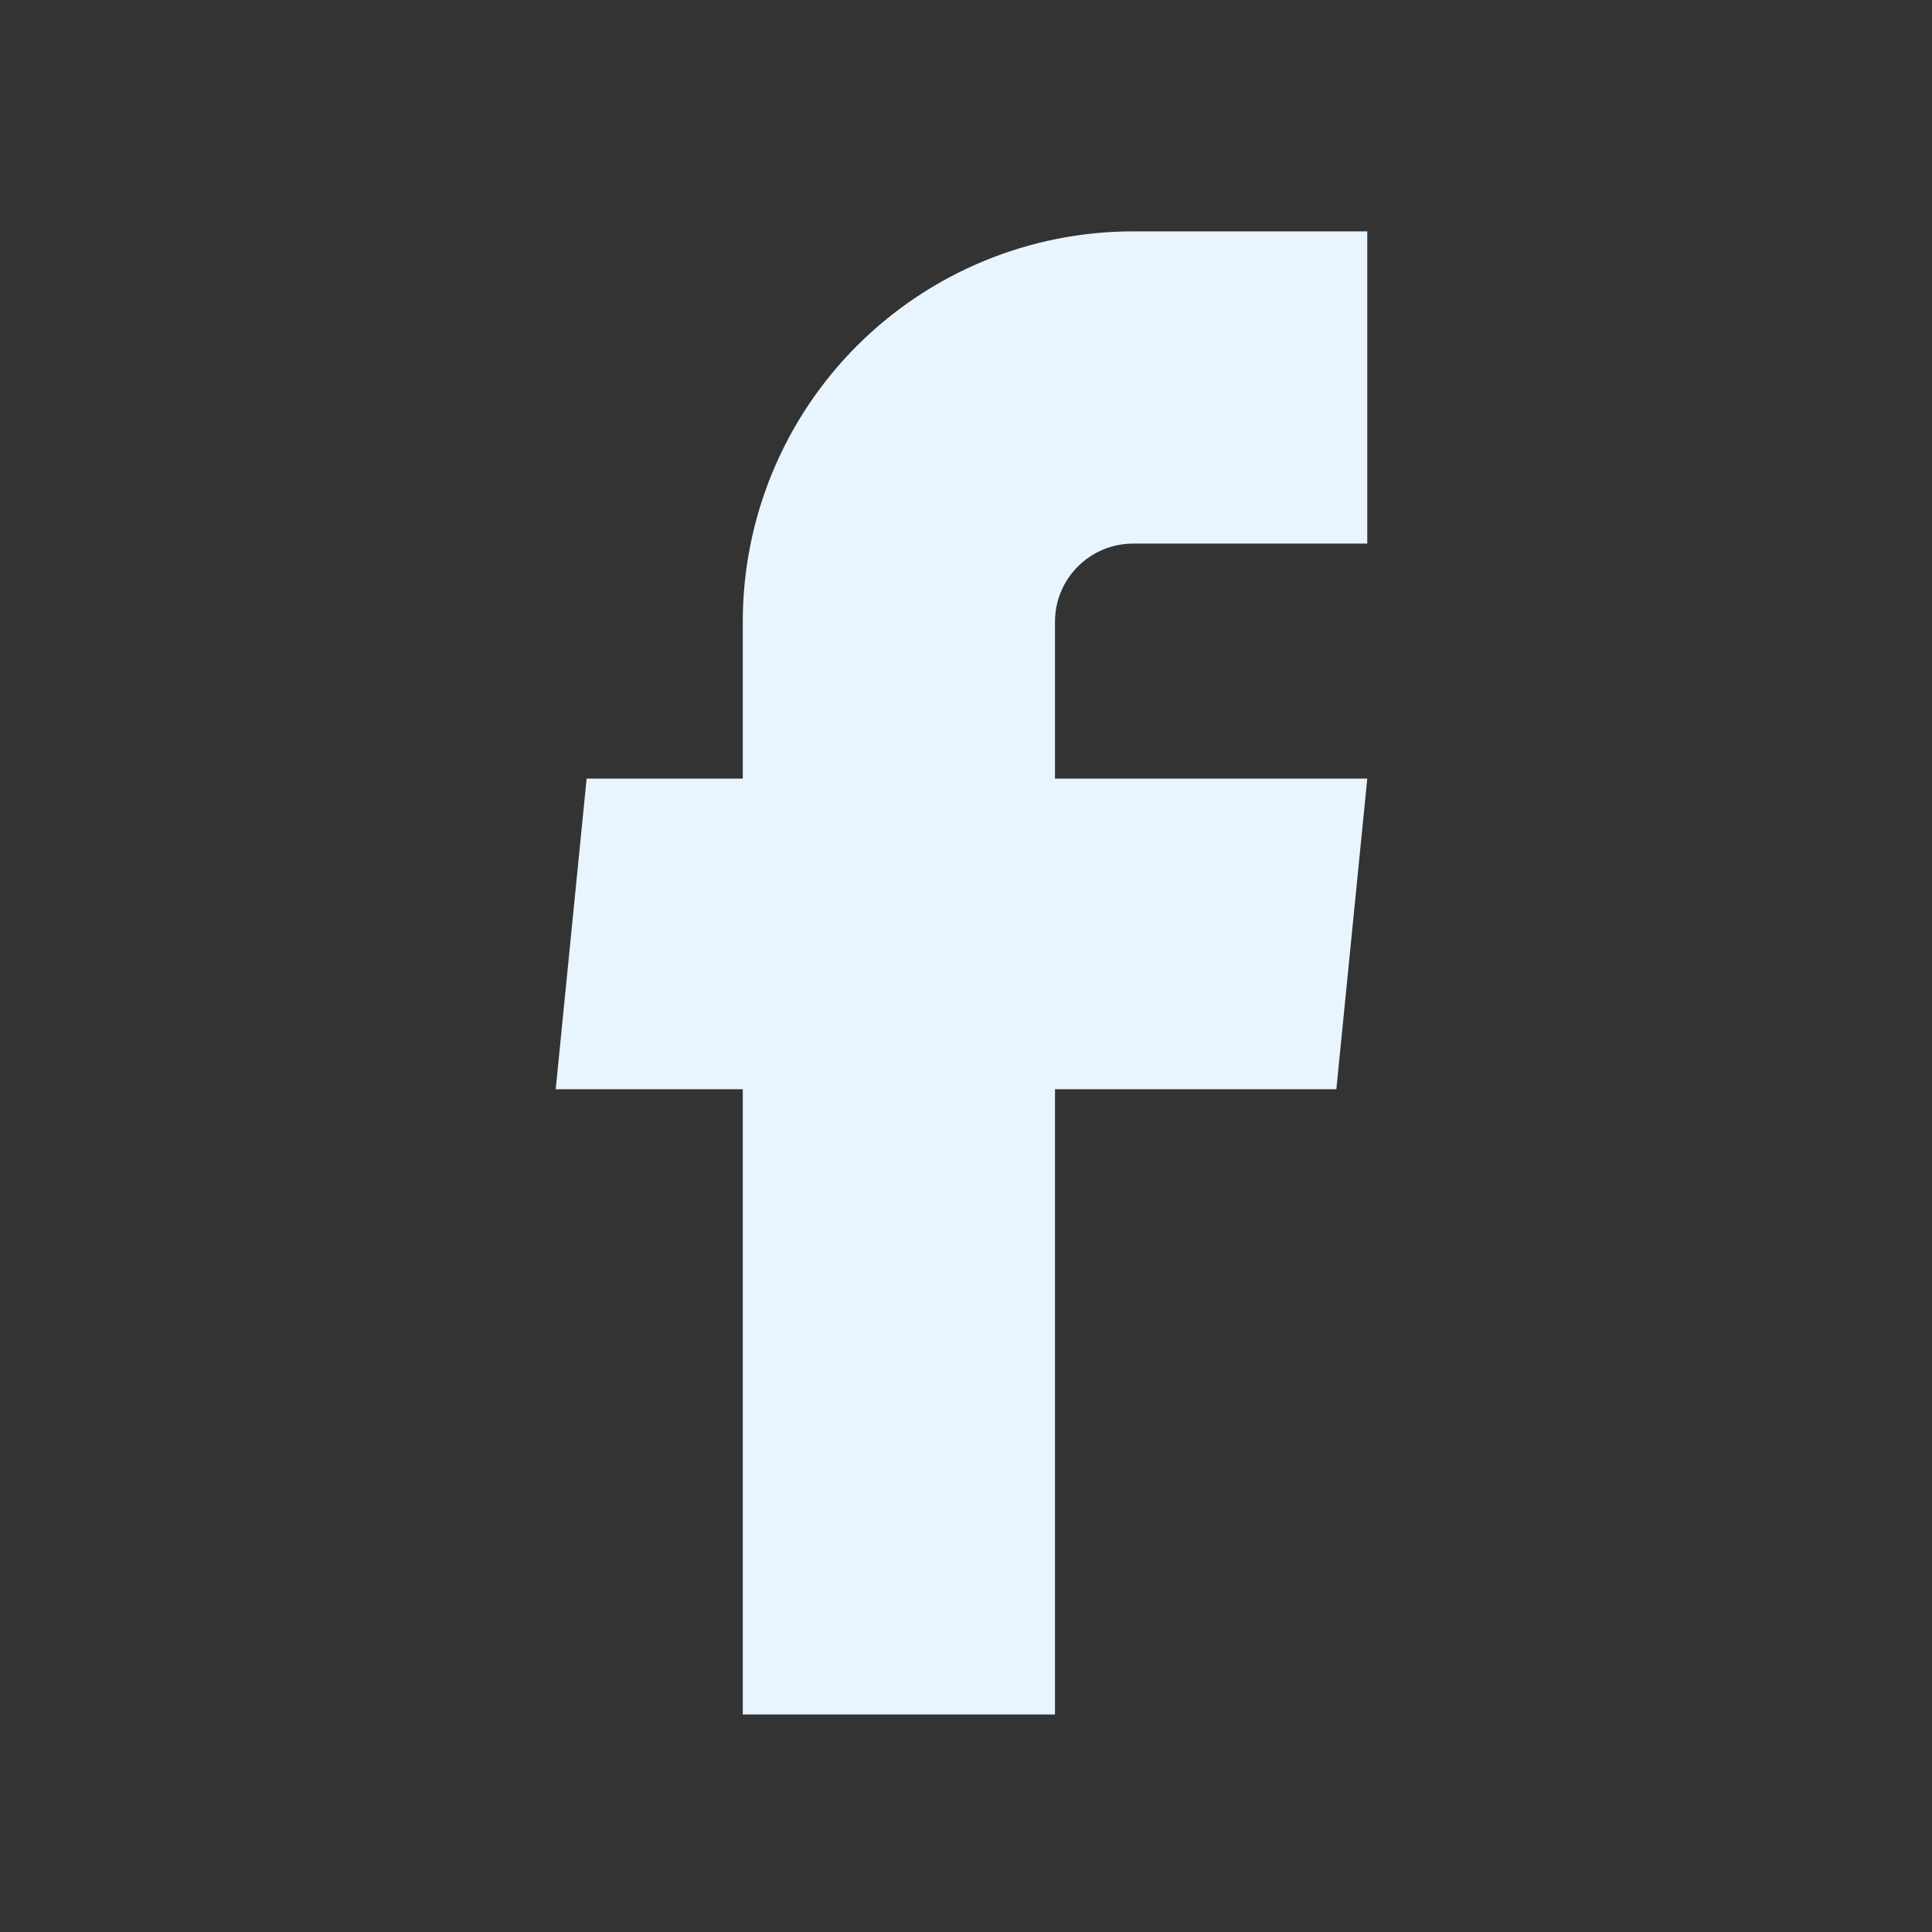 <svg width="33" height="33" viewBox="0 0 33 33" fill="none" xmlns="http://www.w3.org/2000/svg">
<rect x="0" y="0" width="33" height="33" fill="#333333" stroke="none"/>
<path d="M12.687 29.285H18.02V18.605H22.826L23.354 13.299H18.02V10.619C18.02 10.265 18.161 9.926 18.411 9.676C18.661 9.426 19 9.285 19.354 9.285H23.354V3.952H19.354C17.585 3.952 15.89 4.655 14.639 5.905C13.389 7.155 12.687 8.851 12.687 10.619V13.299H10.02L9.492 18.605H12.687V29.285Z" fill="#E9F5FE"/>
</svg>



